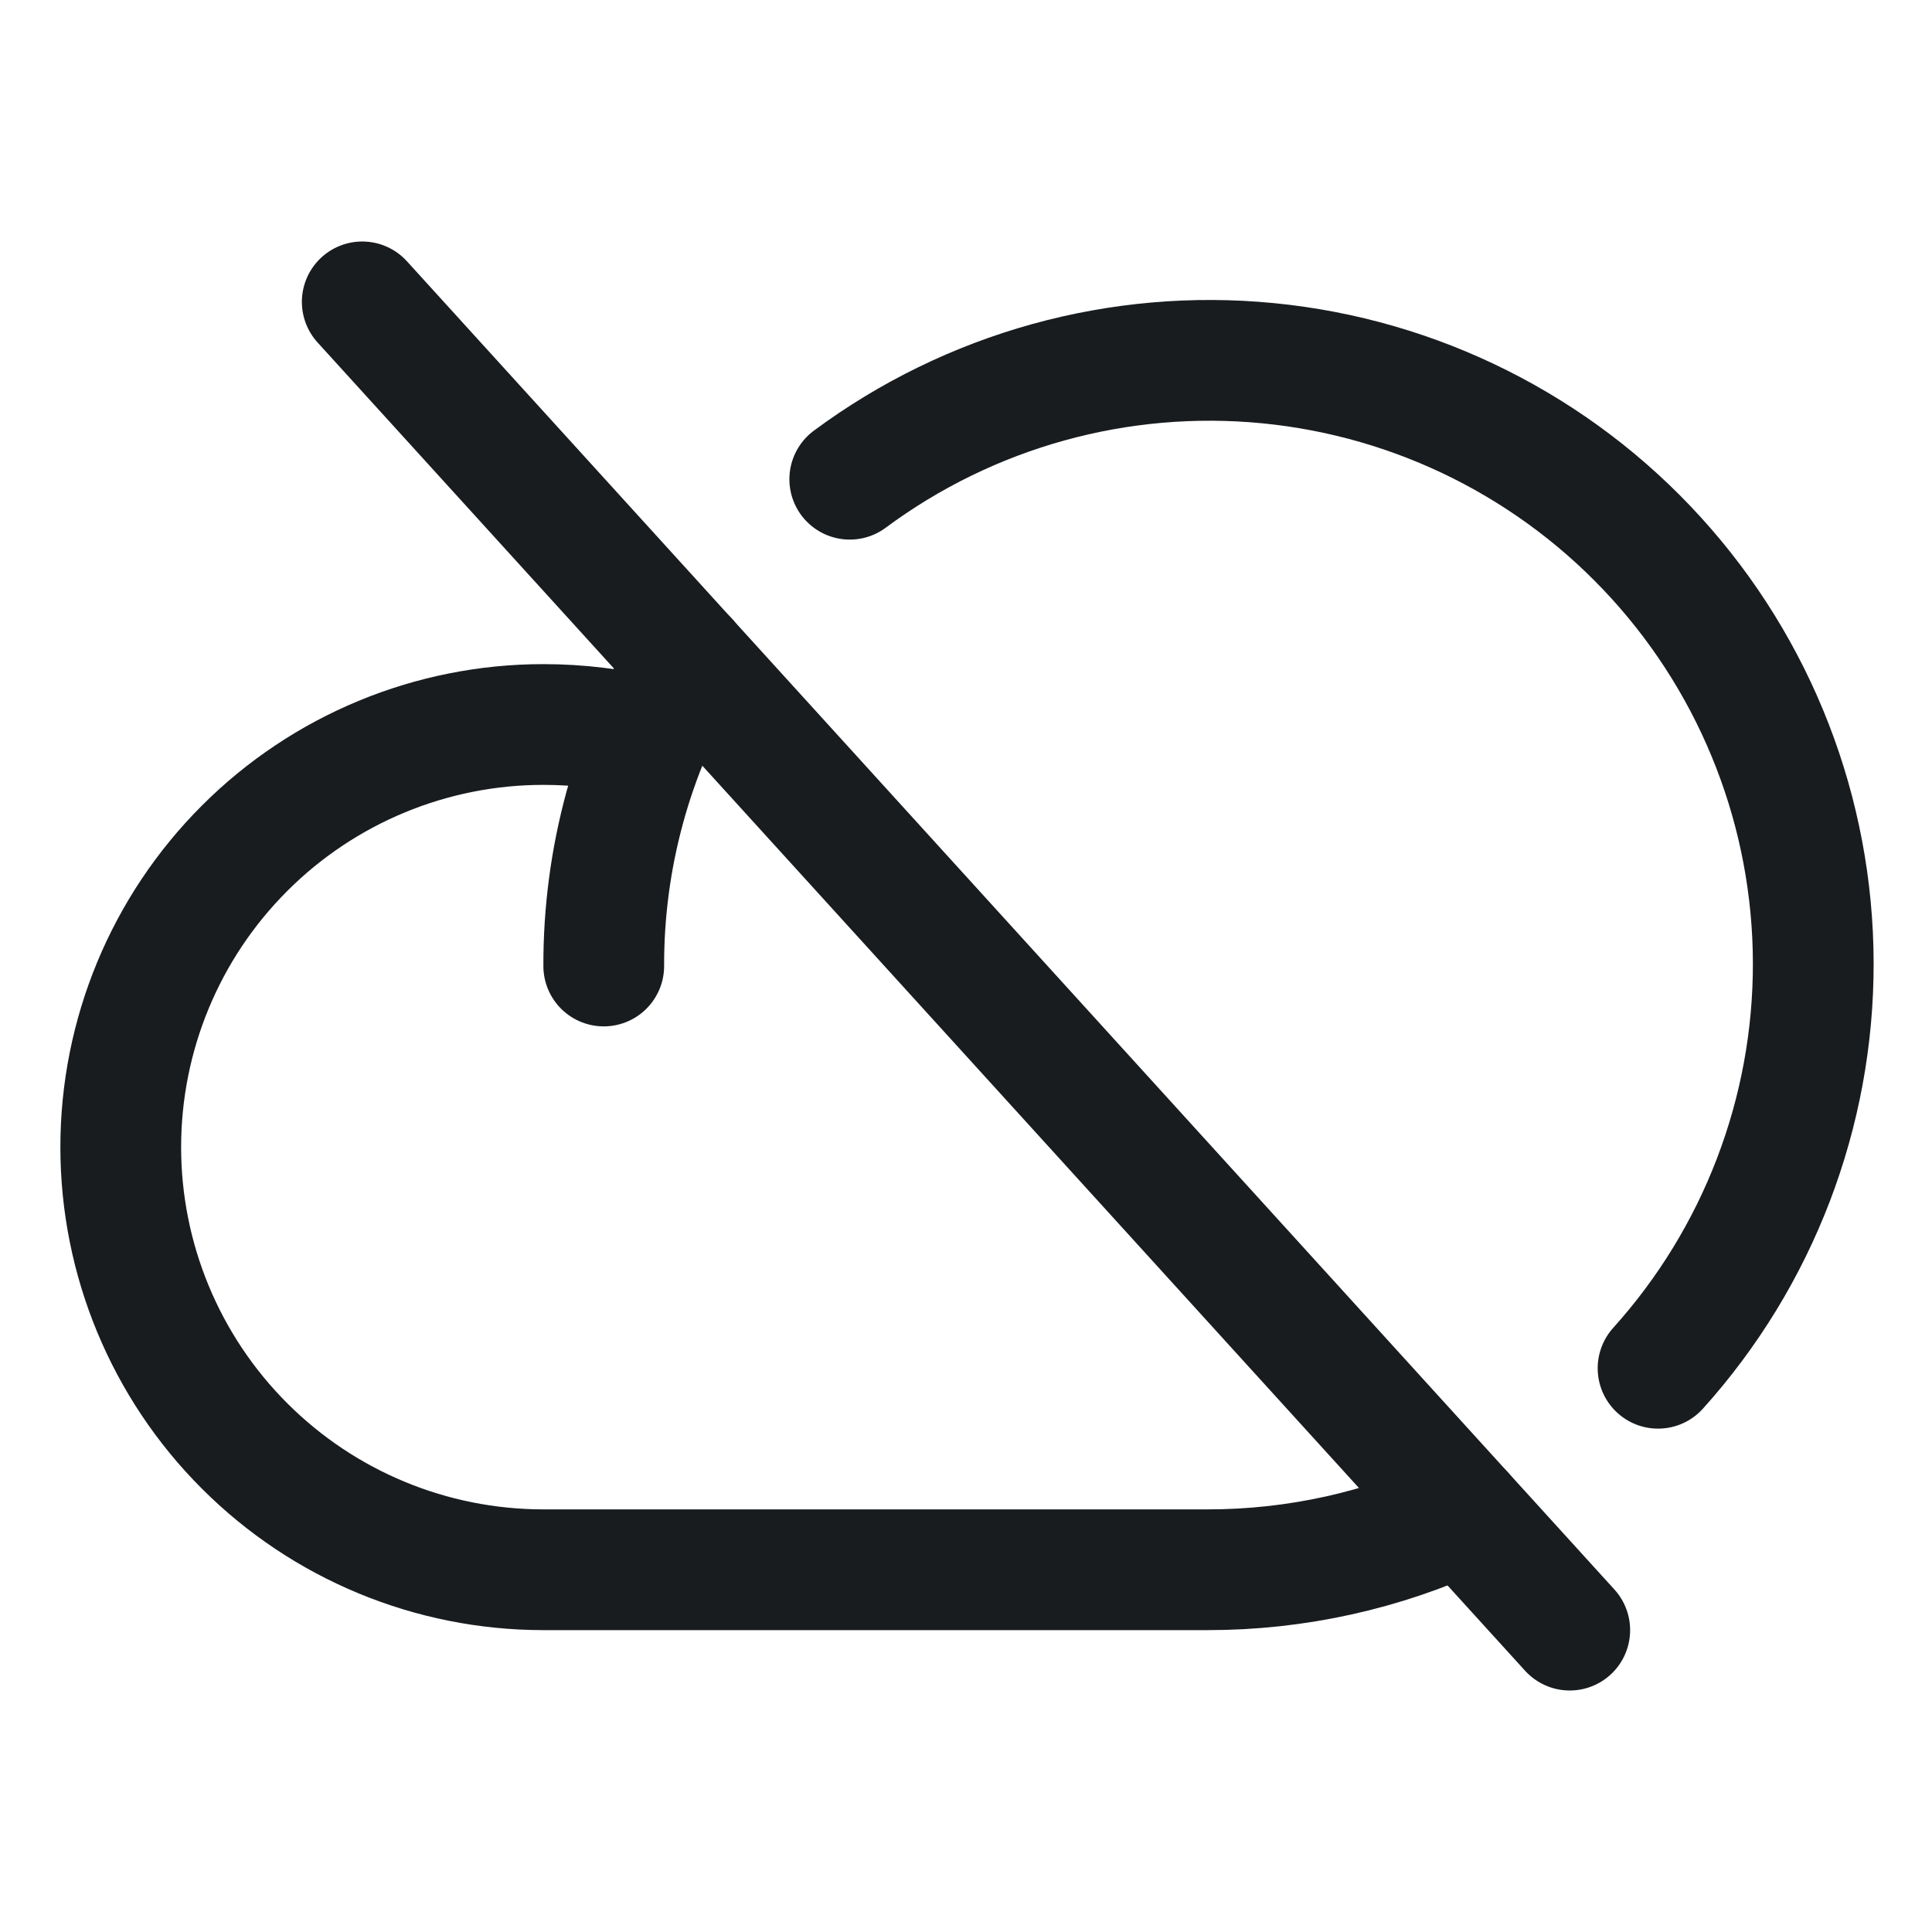 <svg width="24" height="24" viewBox="0 0 24 24" fill="none" xmlns="http://www.w3.org/2000/svg">
<path d="M4.5 3.75L19.5 20.25" stroke="#191C1F" stroke-width="1.5" stroke-linecap="round" stroke-linejoin="round"/>
<path d="M18.178 18.797C17.183 19.261 16.098 19.501 15 19.5H6.75C5.358 19.5 4.022 18.947 3.038 17.962C2.053 16.978 1.5 15.642 1.5 14.25C1.5 12.858 2.053 11.522 3.038 10.538C4.022 9.553 5.358 9 6.75 9C7.189 9 7.627 9.053 8.053 9.159" stroke="#191C1F" stroke-width="1.5" stroke-linecap="round" stroke-linejoin="round"/>
<path d="M10.556 5.953C12.05 4.845 13.902 4.331 15.754 4.512C17.605 4.693 19.323 5.555 20.574 6.931C21.826 8.307 22.521 10.1 22.525 11.96C22.529 13.82 21.842 15.615 20.597 16.997" stroke="#191C1F" stroke-width="1.5" stroke-linecap="round" stroke-linejoin="round"/>
<path d="M7.5 12C7.496 10.661 7.856 9.345 8.541 8.194" stroke="#191C1F" stroke-width="1.5" stroke-linecap="round" stroke-linejoin="round"/>
</svg>
